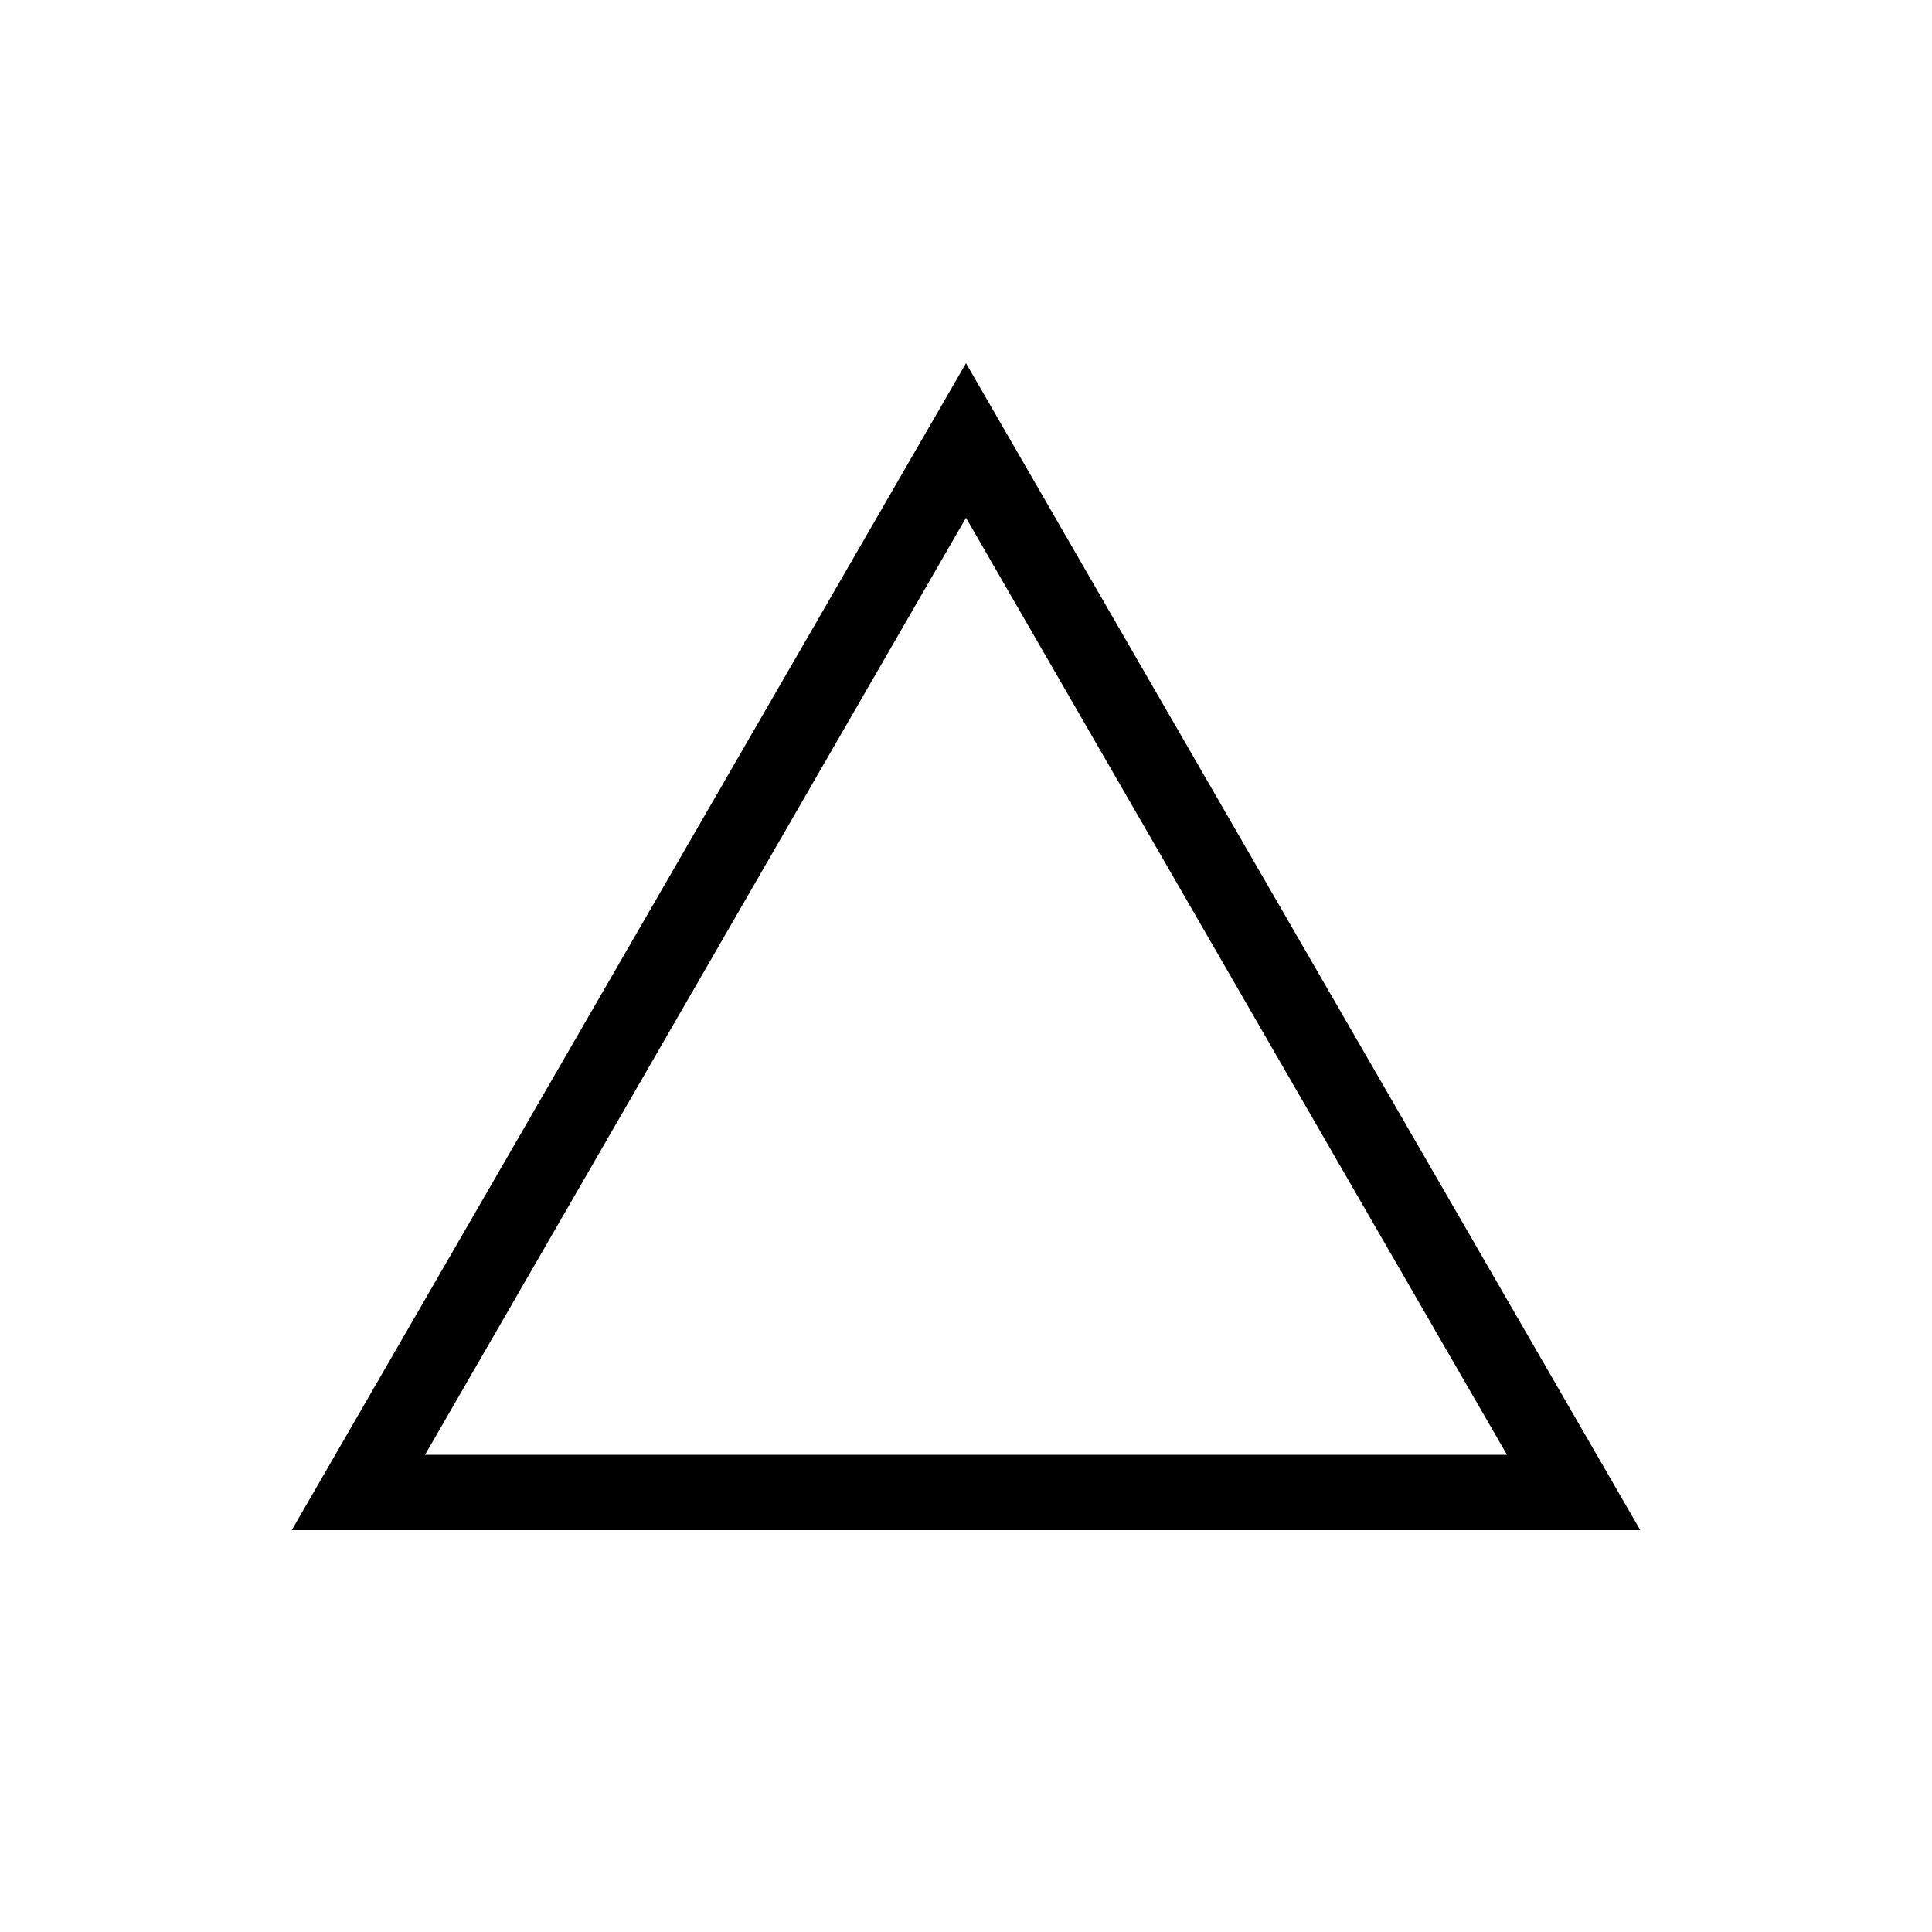 <svg xmlns="http://www.w3.org/2000/svg" xmlns:xlink="http://www.w3.org/1999/xlink" version="1.1" x="0px" y="0px" viewBox="0 0 100 100" style="enable-background:new 0 0 100 100;" xml:space="preserve"><g><path d="M50,18.8L15.1,79.2h69.8L50,18.8z M50,26.8l28,48.5H22L50,26.8z"></path></g></svg>